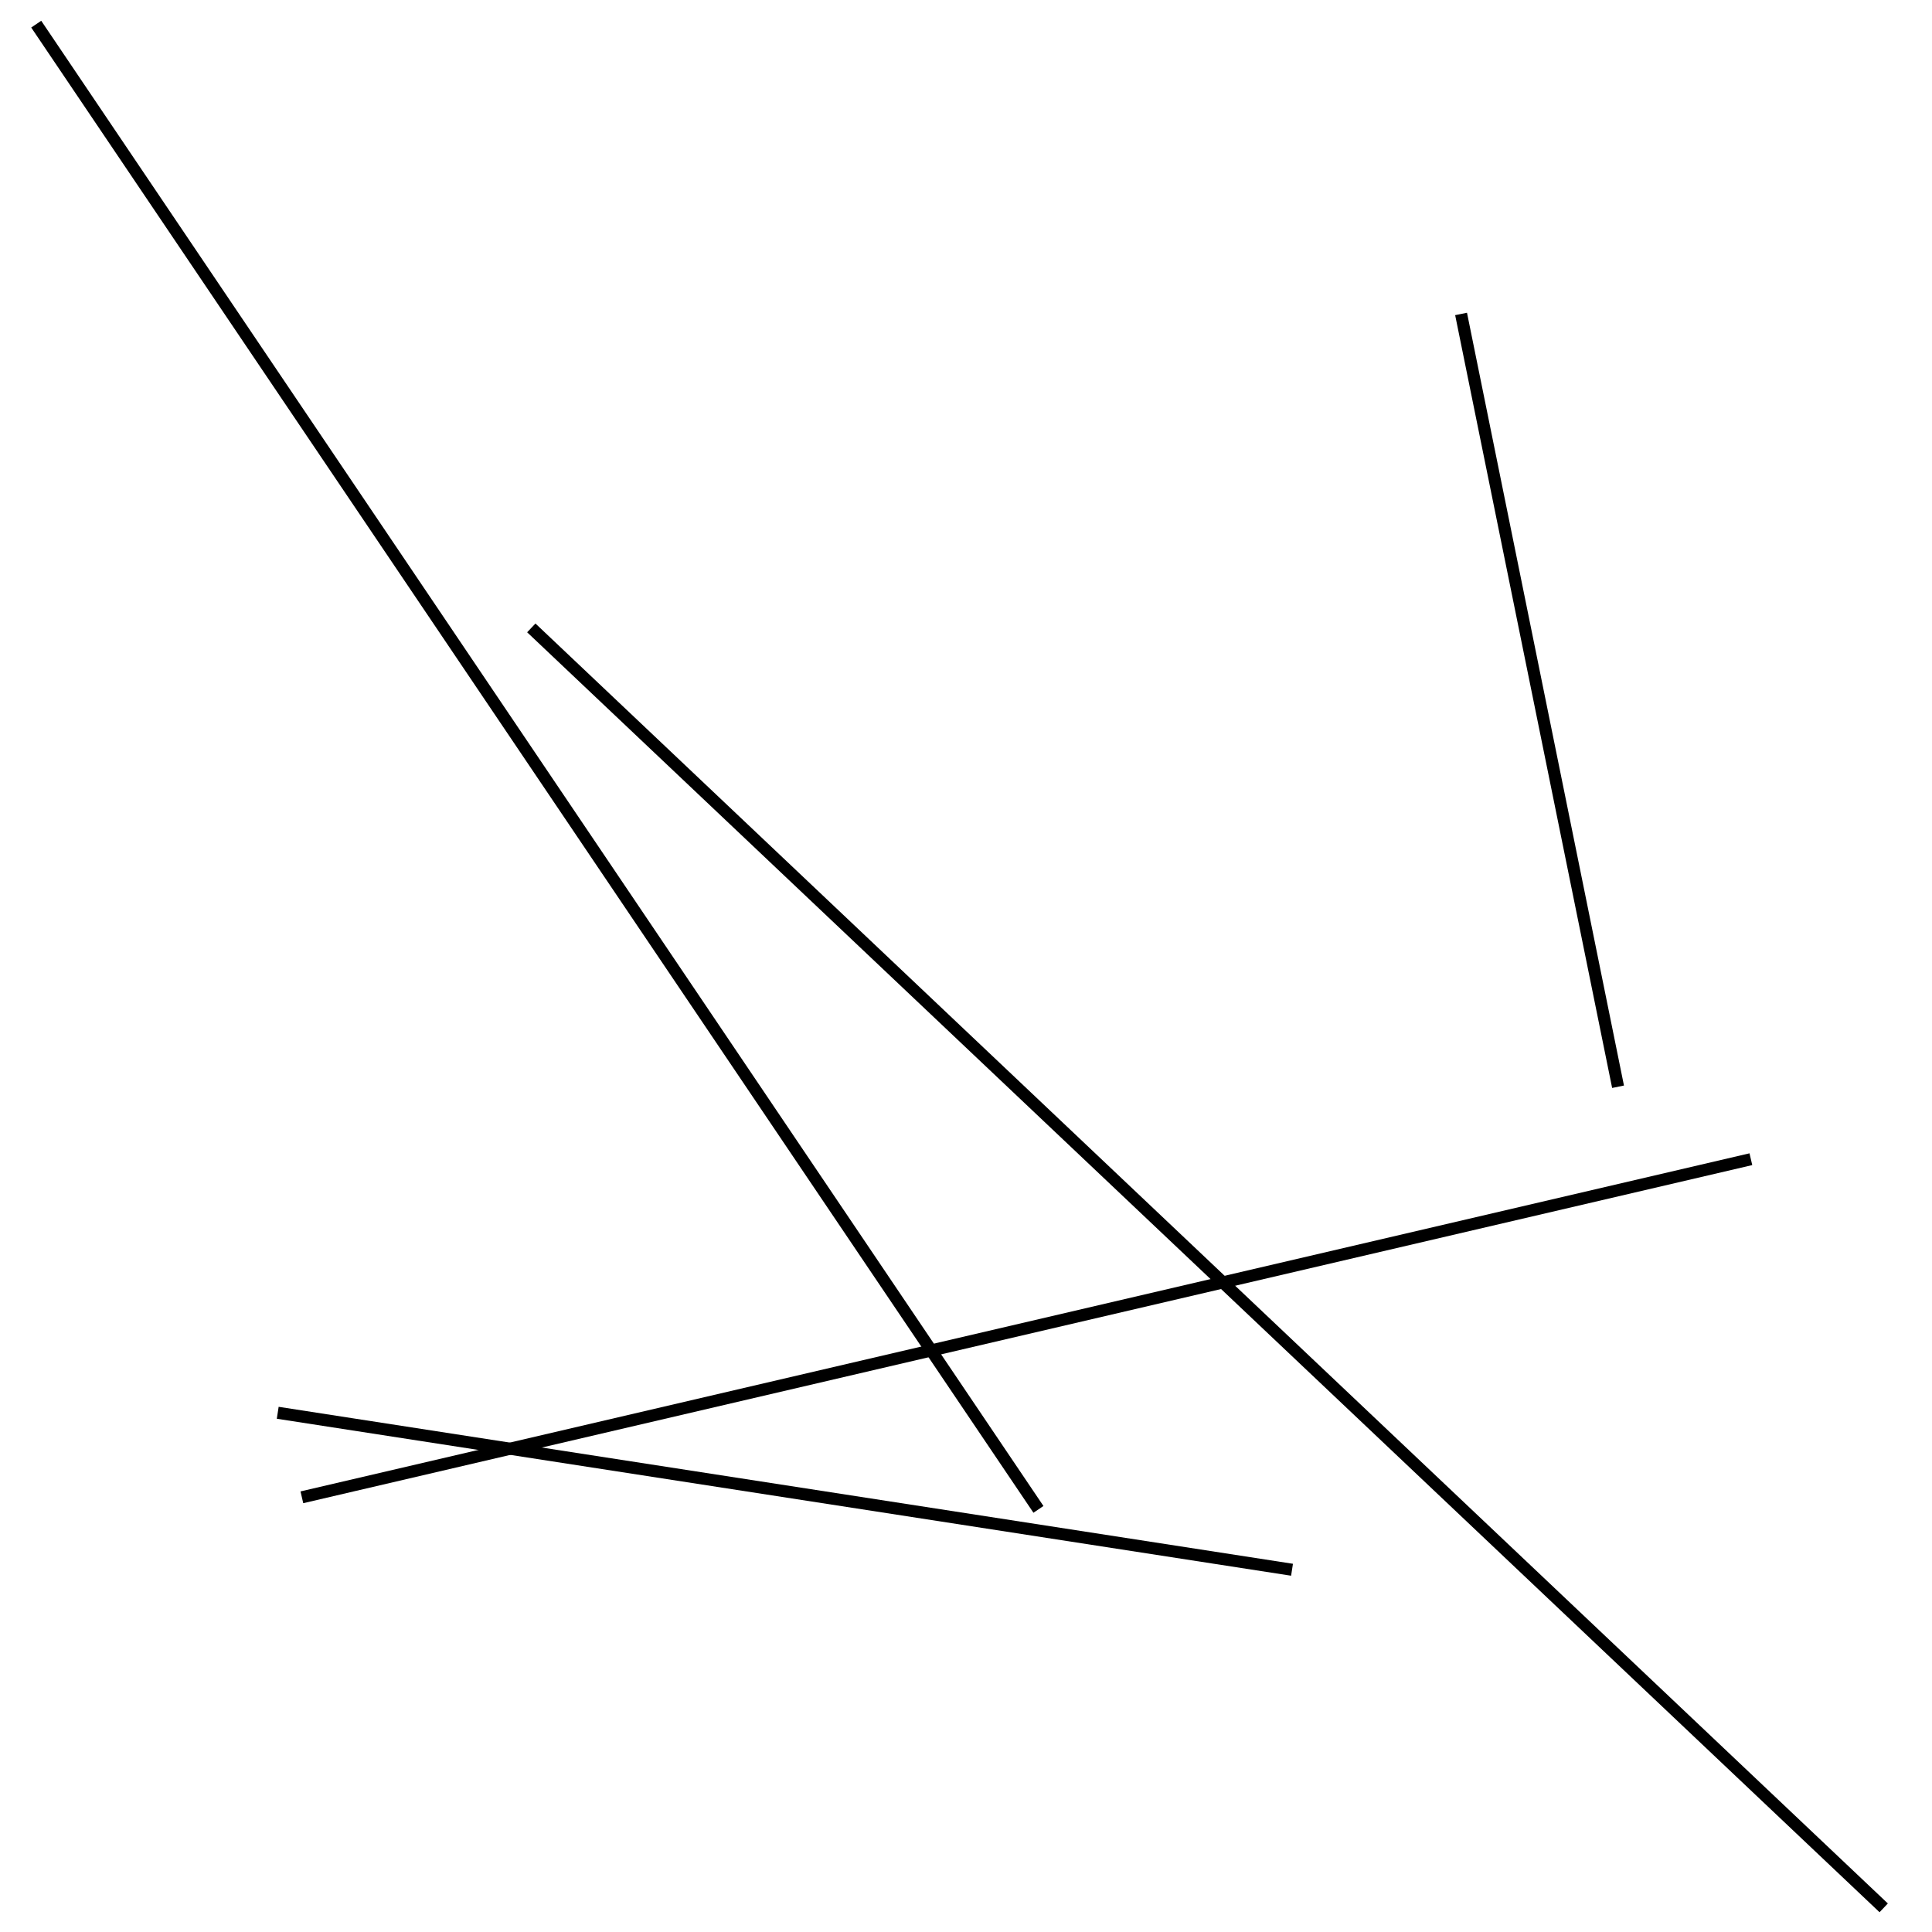 <?xml version="1.0" encoding="utf-8" ?>
<svg baseProfile="full" height="160" version="1.1" width="160" xmlns="http://www.w3.org/2000/svg" xmlns:ev="http://www.w3.org/2001/xml-events" xmlns:xlink="http://www.w3.org/1999/xlink"><defs /><line stroke="black" stroke-width="1" x1="25" x2="145" y1="124" y2="96" /><line stroke="black" stroke-width="1" x1="44" x2="156" y1="52" y2="158" /><line stroke="black" stroke-width="1" x1="3" x2="86" y1="2" y2="125" /><line stroke="black" stroke-width="1" x1="121" x2="134" y1="26" y2="90" /><line stroke="black" stroke-width="1" x1="107" x2="23" y1="130" y2="117" /></svg>